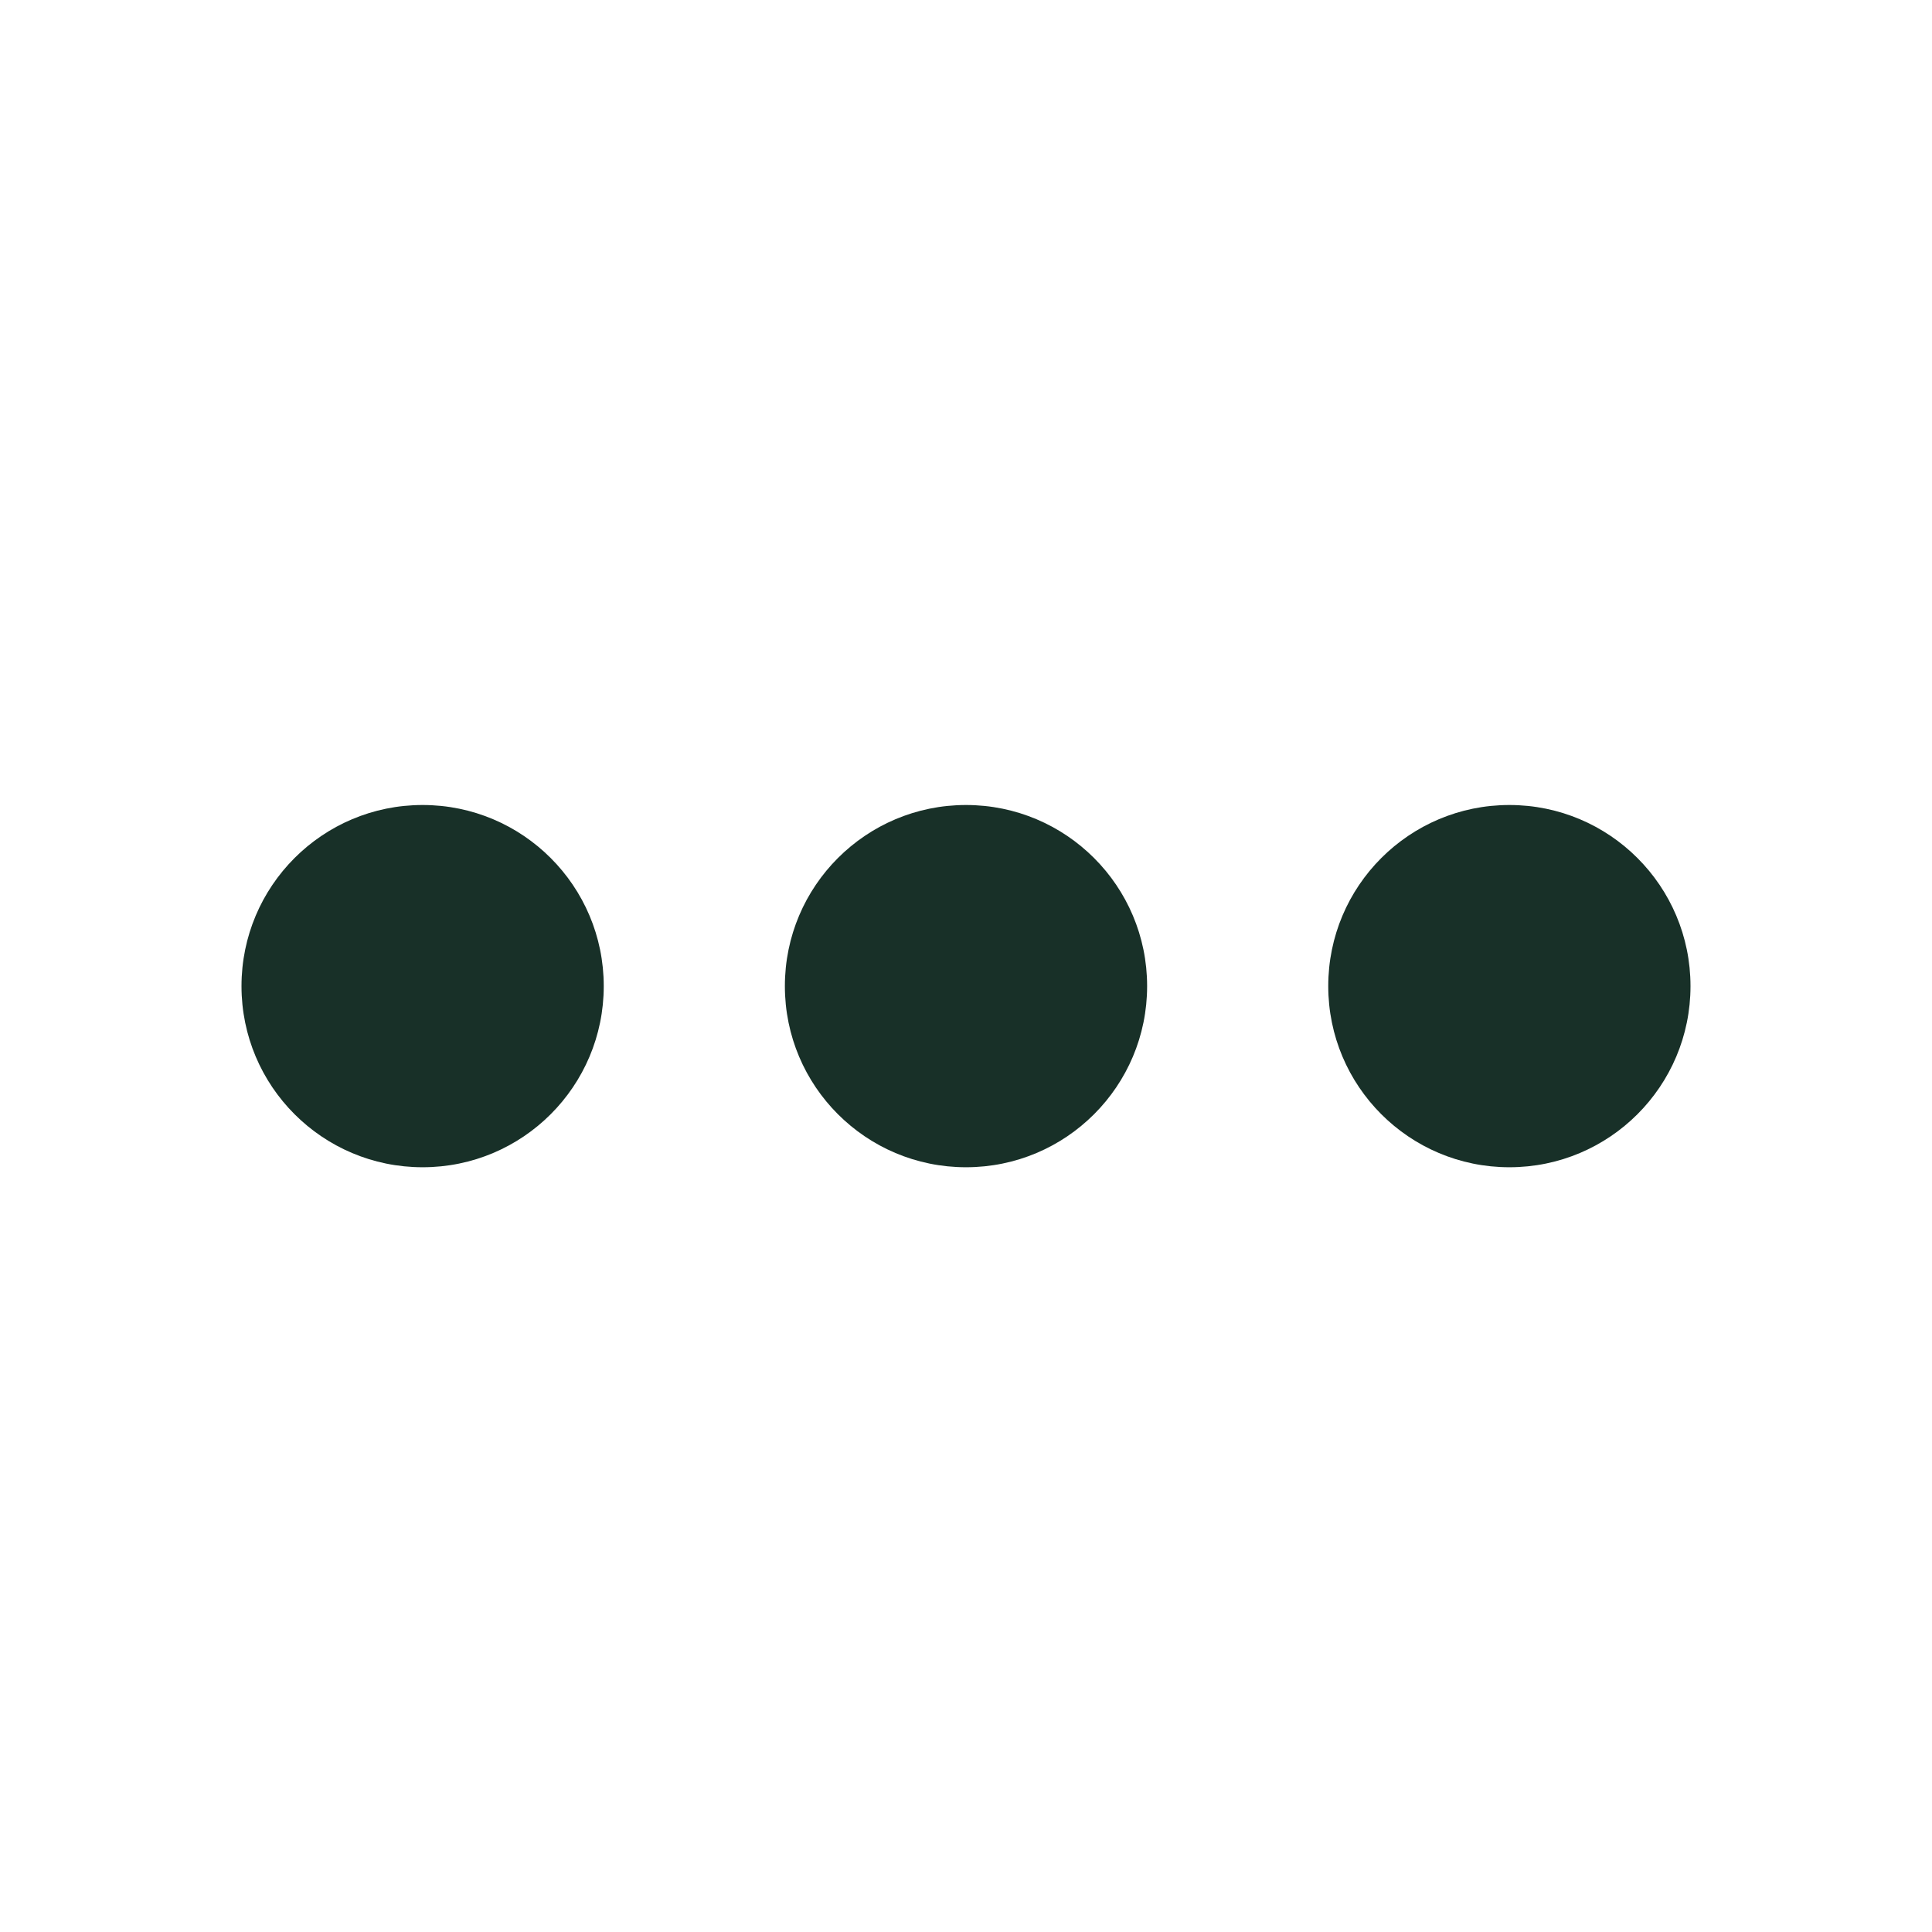 <svg width="24" height="24" viewBox="0 0 24 24" fill="none" xmlns="http://www.w3.org/2000/svg">
<path d="M5.25 10C6.493 10 7.5 11.007 7.5 12.25C7.5 13.493 6.493 14.5 5.25 14.5C4.007 14.5 3 13.493 3 12.25C3 11.007 4.007 10 5.25 10Z" fill="#183028"/>
<path d="M12 10C13.243 10 14.25 11.007 14.25 12.25C14.25 13.493 13.243 14.5 12 14.5C10.757 14.5 9.75 13.493 9.75 12.25C9.75 11.007 10.757 10 12 10Z" fill="#183028"/>
<path d="M18.75 10C19.993 10 21 11.007 21 12.25C21 13.493 19.993 14.5 18.75 14.5C17.507 14.5 16.5 13.493 16.5 12.25C16.5 11.007 17.507 10 18.75 10Z" fill="#183028"/>
</svg>
